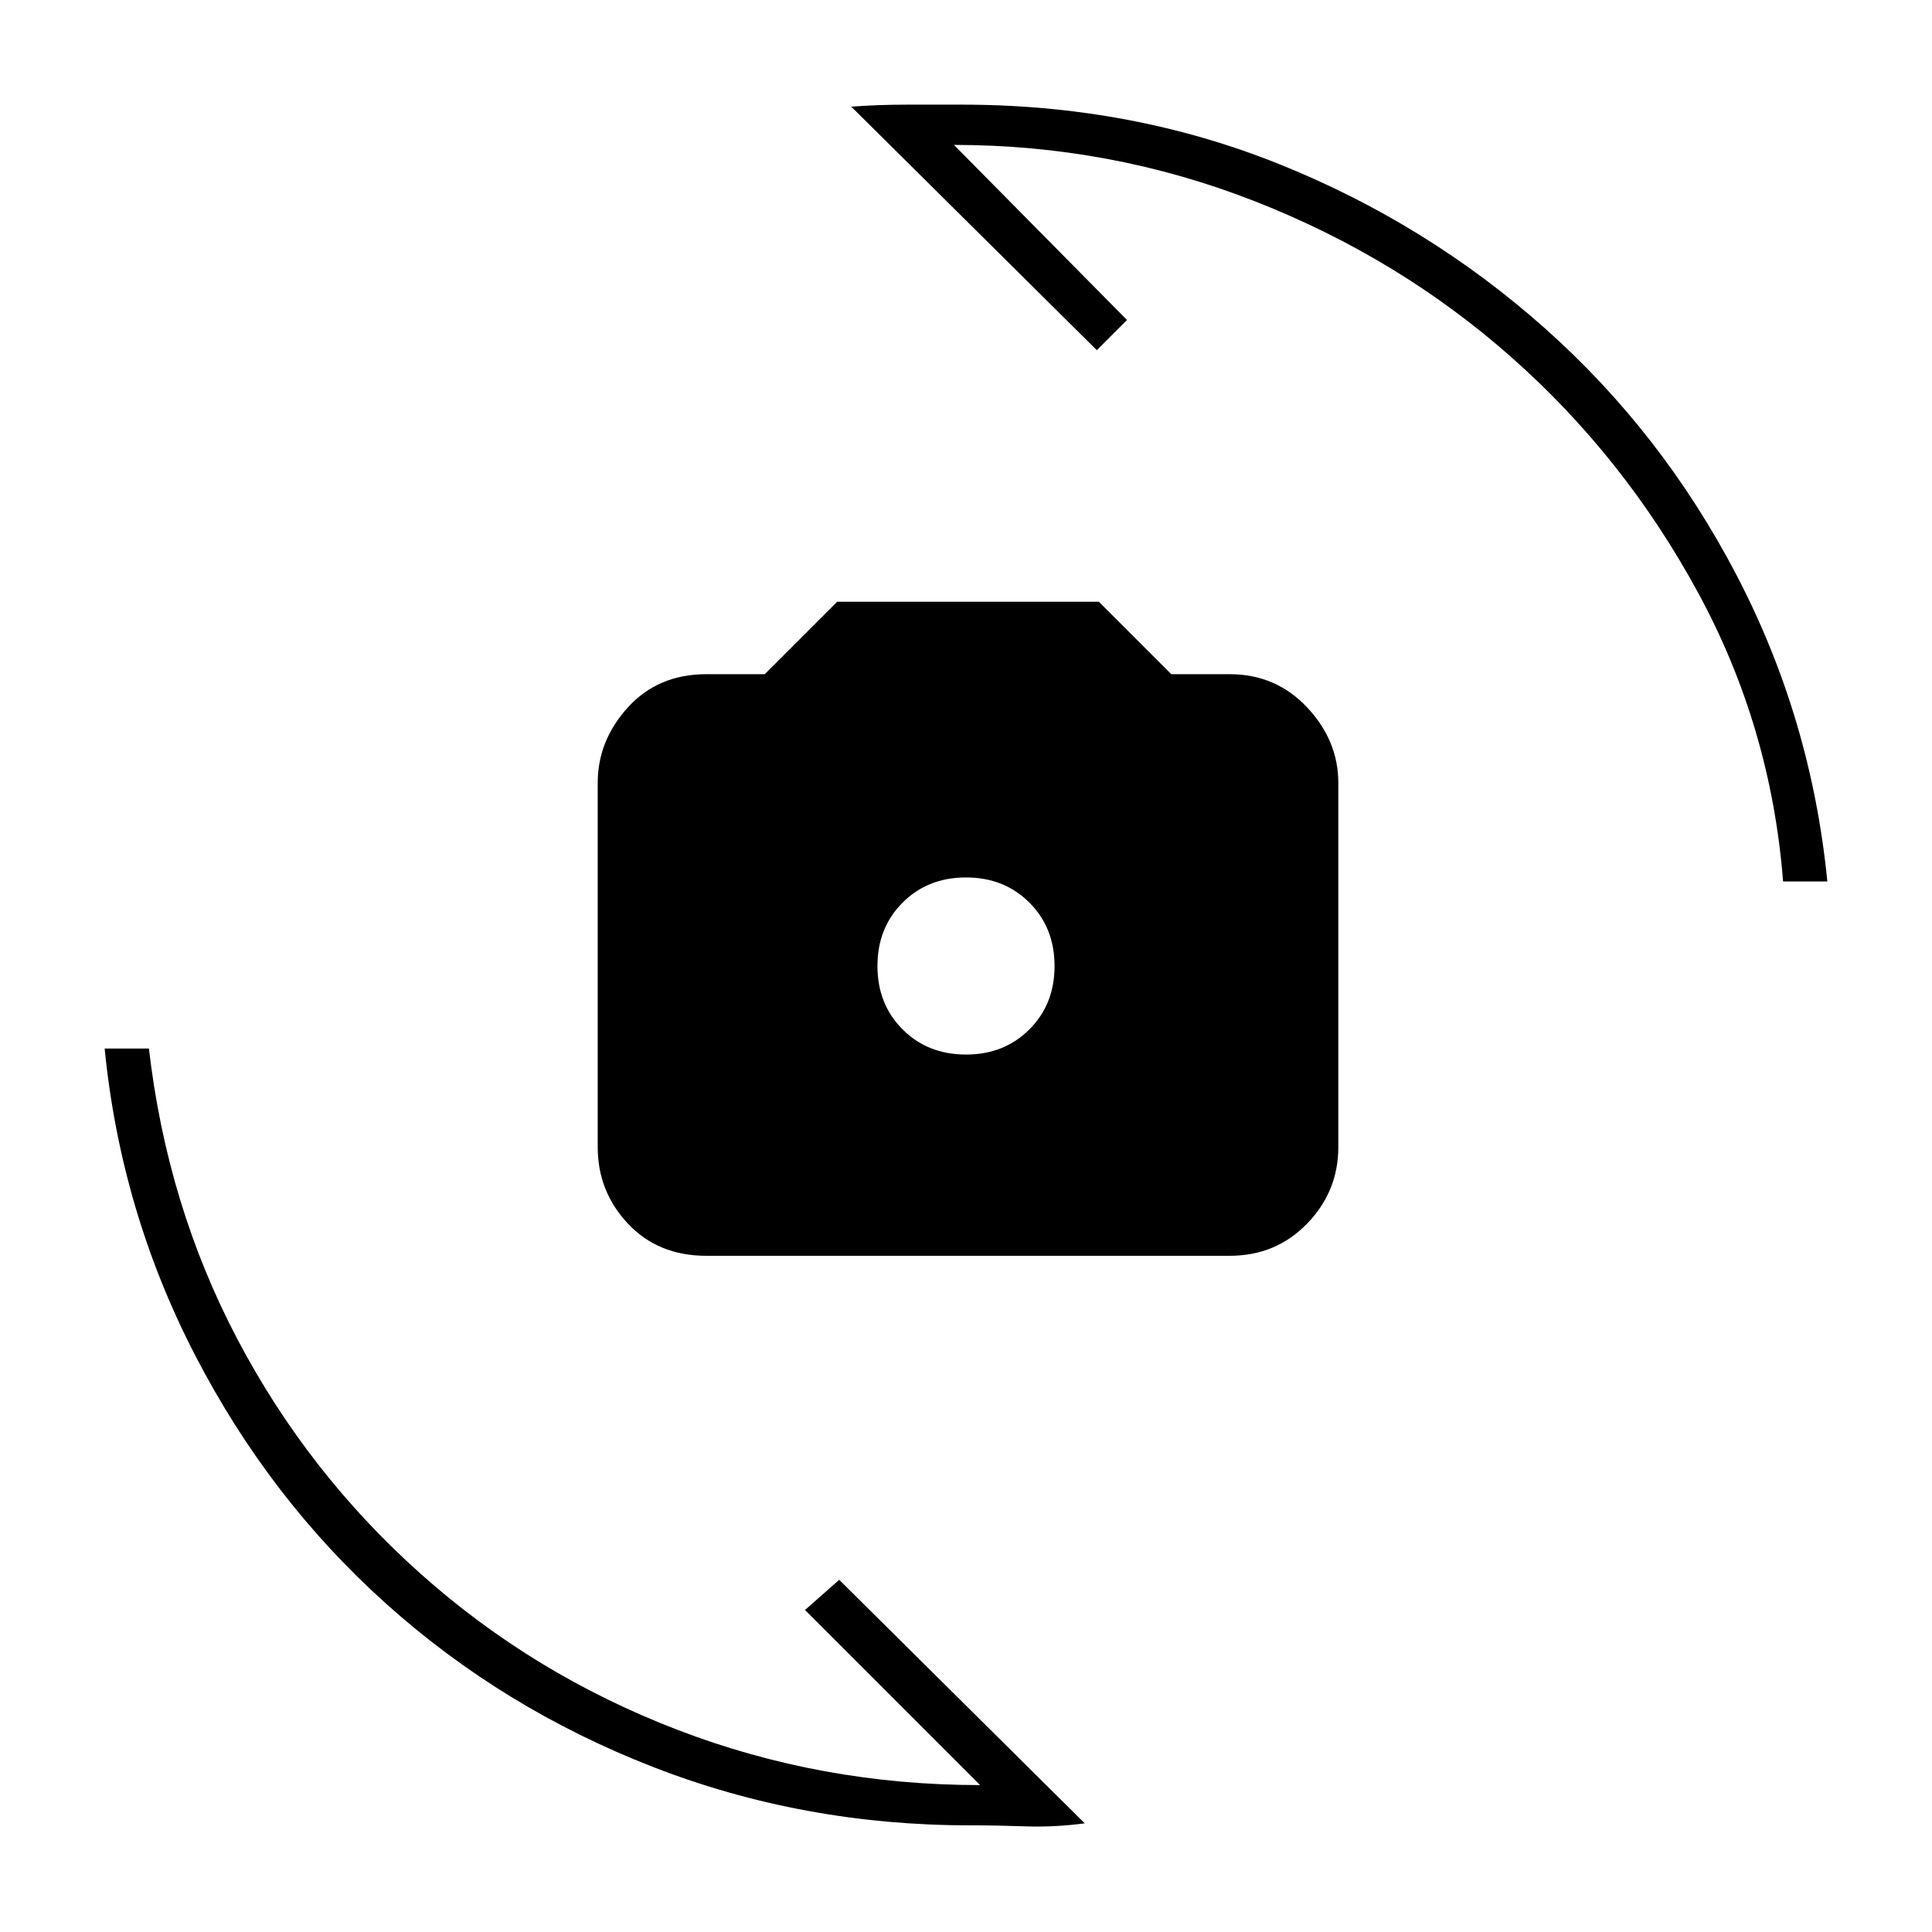<svg xmlns="http://www.w3.org/2000/svg" height="48" width="48"><path d="M17.55 31.2Q16.35 31.2 15.6 30.4Q14.85 29.6 14.85 28.5V19.45Q14.85 18.4 15.6 17.575Q16.35 16.75 17.55 16.75H19L20.8 14.95H27.3L29.1 16.75H30.55Q31.7 16.75 32.475 17.575Q33.25 18.4 33.25 19.45V28.5Q33.25 29.6 32.475 30.4Q31.7 31.2 30.55 31.2ZM24 26.2Q24.95 26.2 25.575 25.575Q26.2 24.95 26.2 24Q26.2 23.05 25.575 22.425Q24.95 21.8 24 21.8Q23.05 21.8 22.425 22.425Q21.8 23.05 21.8 24Q21.8 24.95 22.425 25.575Q23.05 26.2 24 26.2ZM21.15 2.65Q21.8 2.6 22.55 2.6Q23.3 2.6 23.9 2.6Q28.1 2.6 31.775 4.075Q35.45 5.55 38.375 8.15Q41.3 10.75 43.15 14.3Q45 17.85 45.4 21.9H44.3Q44 18.05 42.175 14.7Q40.35 11.35 37.55 8.875Q34.75 6.4 31.175 5Q27.6 3.6 23.7 3.6L28 7.95L27.25 8.7ZM26.95 45.3Q26.2 45.4 25.475 45.375Q24.75 45.35 24.1 45.35Q19.95 45.35 16.225 43.9Q12.5 42.45 9.6 39.85Q6.7 37.25 4.85 33.675Q3 30.1 2.6 26.05H3.7Q4.15 29.95 5.9 33.275Q7.65 36.6 10.45 39.1Q13.25 41.6 16.825 42.975Q20.4 44.35 24.35 44.35L20 40L20.85 39.25Z"/></svg>